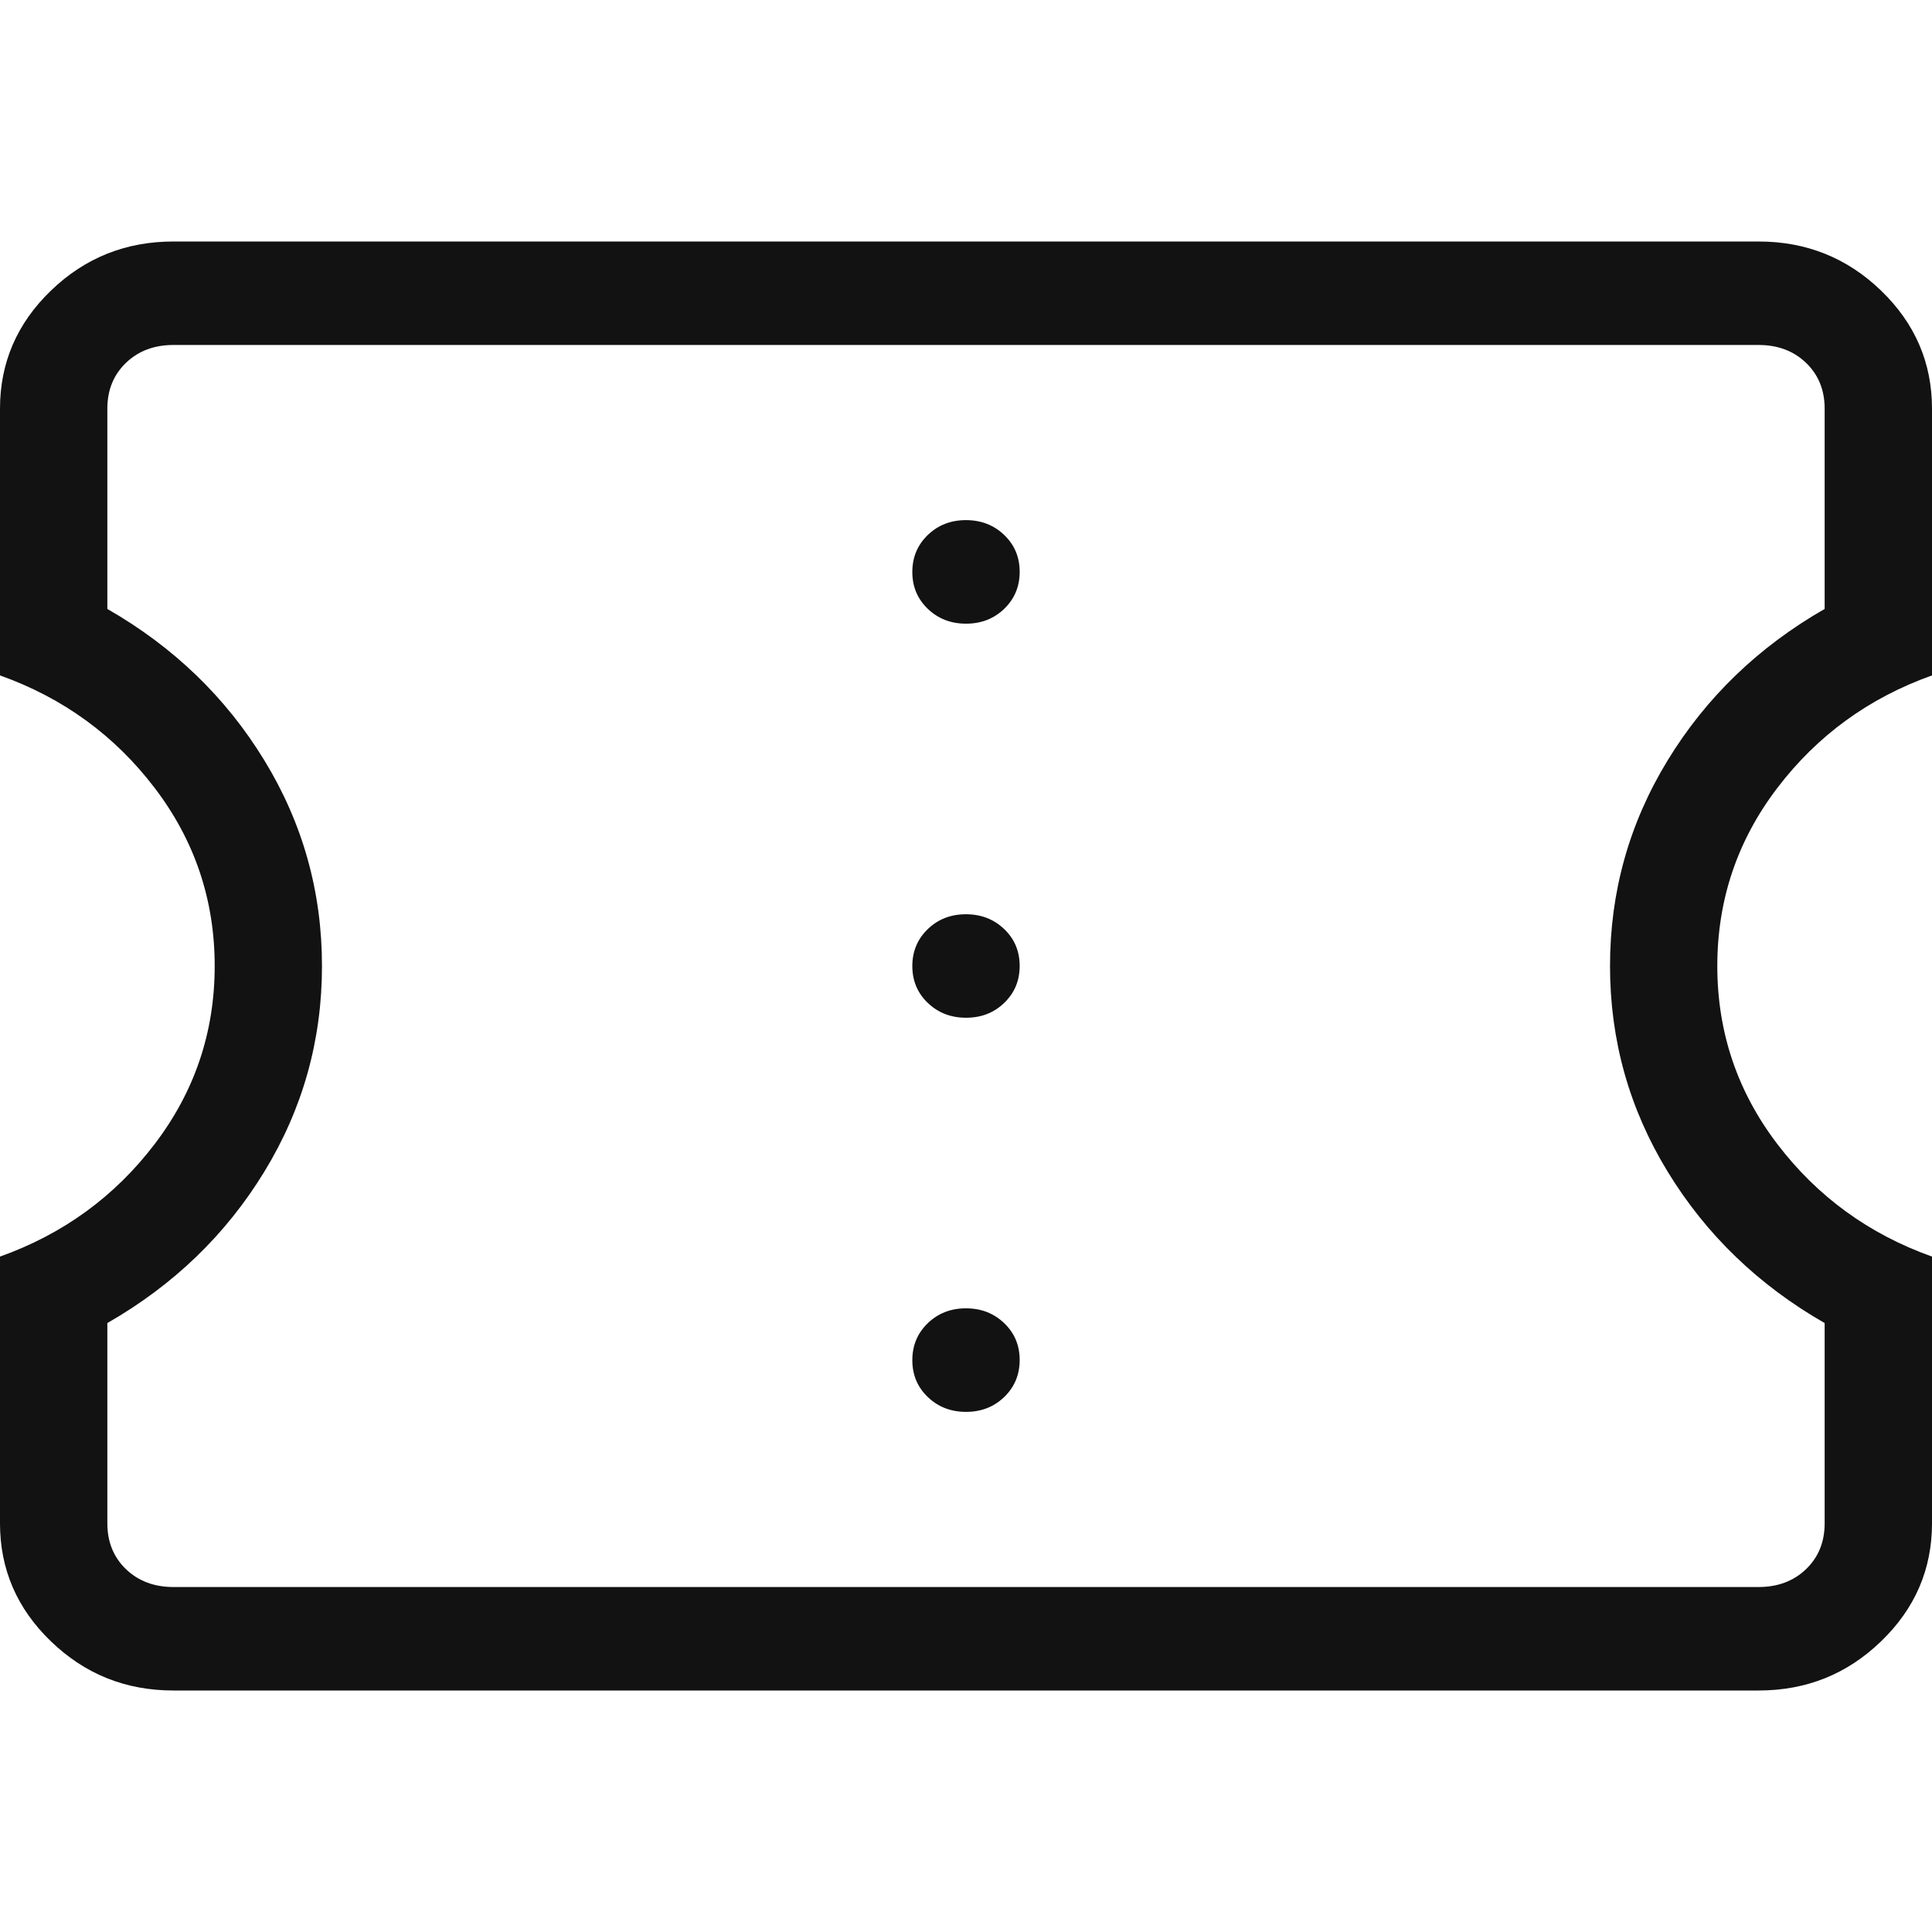 <svg width="32" height="32" viewBox="0 0 32 32" fill="none" xmlns="http://www.w3.org/2000/svg">
<path d="M16.001 23.385C16.253 23.385 16.464 23.302 16.634 23.138C16.804 22.973 16.889 22.77 16.889 22.526C16.889 22.283 16.804 22.08 16.633 21.916C16.462 21.752 16.251 21.67 15.999 21.67C15.747 21.67 15.536 21.753 15.366 21.917C15.196 22.082 15.111 22.285 15.111 22.529C15.111 22.772 15.196 22.975 15.367 23.139C15.538 23.303 15.749 23.385 16.001 23.385ZM16.001 16.857C16.253 16.857 16.464 16.775 16.634 16.61C16.804 16.446 16.889 16.242 16.889 15.999C16.889 15.756 16.804 15.552 16.633 15.389C16.462 15.225 16.251 15.143 15.999 15.143C15.747 15.143 15.536 15.225 15.366 15.39C15.196 15.554 15.111 15.758 15.111 16.001C15.111 16.244 15.196 16.448 15.367 16.611C15.538 16.775 15.749 16.857 16.001 16.857ZM16.001 10.33C16.253 10.33 16.464 10.247 16.634 10.083C16.804 9.918 16.889 9.715 16.889 9.471C16.889 9.228 16.804 9.025 16.633 8.861C16.462 8.697 16.251 8.615 15.999 8.615C15.747 8.615 15.536 8.698 15.366 8.862C15.196 9.027 15.111 9.23 15.111 9.474C15.111 9.717 15.196 9.92 15.367 10.084C15.538 10.248 15.749 10.33 16.001 10.33ZM29.128 28H2.872C2.082 28 1.406 27.729 0.844 27.186C0.281 26.644 0 25.992 0 25.231V20.813C1.046 20.44 1.9 19.818 2.562 18.949C3.224 18.08 3.556 17.097 3.556 16C3.556 14.903 3.224 13.92 2.562 13.051C1.9 12.182 1.046 11.56 0 11.187V6.769C0 6.008 0.281 5.356 0.844 4.813C1.406 4.271 2.082 4 2.872 4H29.128C29.918 4 30.594 4.271 31.156 4.813C31.719 5.356 32 6.008 32 6.769V11.187C30.954 11.56 30.1 12.182 29.438 13.051C28.776 13.92 28.444 14.903 28.444 16C28.444 17.097 28.776 18.08 29.438 18.949C30.1 19.818 30.954 20.44 32 20.813V25.231C32 25.992 31.719 26.644 31.156 27.186C30.594 27.729 29.918 28 29.128 28ZM29.128 26.286C29.447 26.286 29.709 26.187 29.915 25.989C30.12 25.791 30.222 25.538 30.222 25.231V21.914C29.126 21.286 28.259 20.45 27.622 19.407C26.985 18.364 26.667 17.229 26.667 16C26.667 14.771 26.985 13.636 27.622 12.593C28.259 11.55 29.126 10.714 30.222 10.086V6.769C30.222 6.462 30.12 6.209 29.915 6.011C29.709 5.813 29.447 5.714 29.128 5.714H2.872C2.553 5.714 2.291 5.813 2.085 6.011C1.88 6.209 1.778 6.462 1.778 6.769V10.086C2.874 10.714 3.741 11.55 4.378 12.593C5.015 13.636 5.333 14.771 5.333 16C5.333 17.229 5.015 18.364 4.378 19.407C3.741 20.45 2.874 21.286 1.778 21.914V25.231C1.778 25.538 1.88 25.791 2.085 25.989C2.291 26.187 2.553 26.286 2.872 26.286H29.128Z" fill="#121212"/>
</svg>
